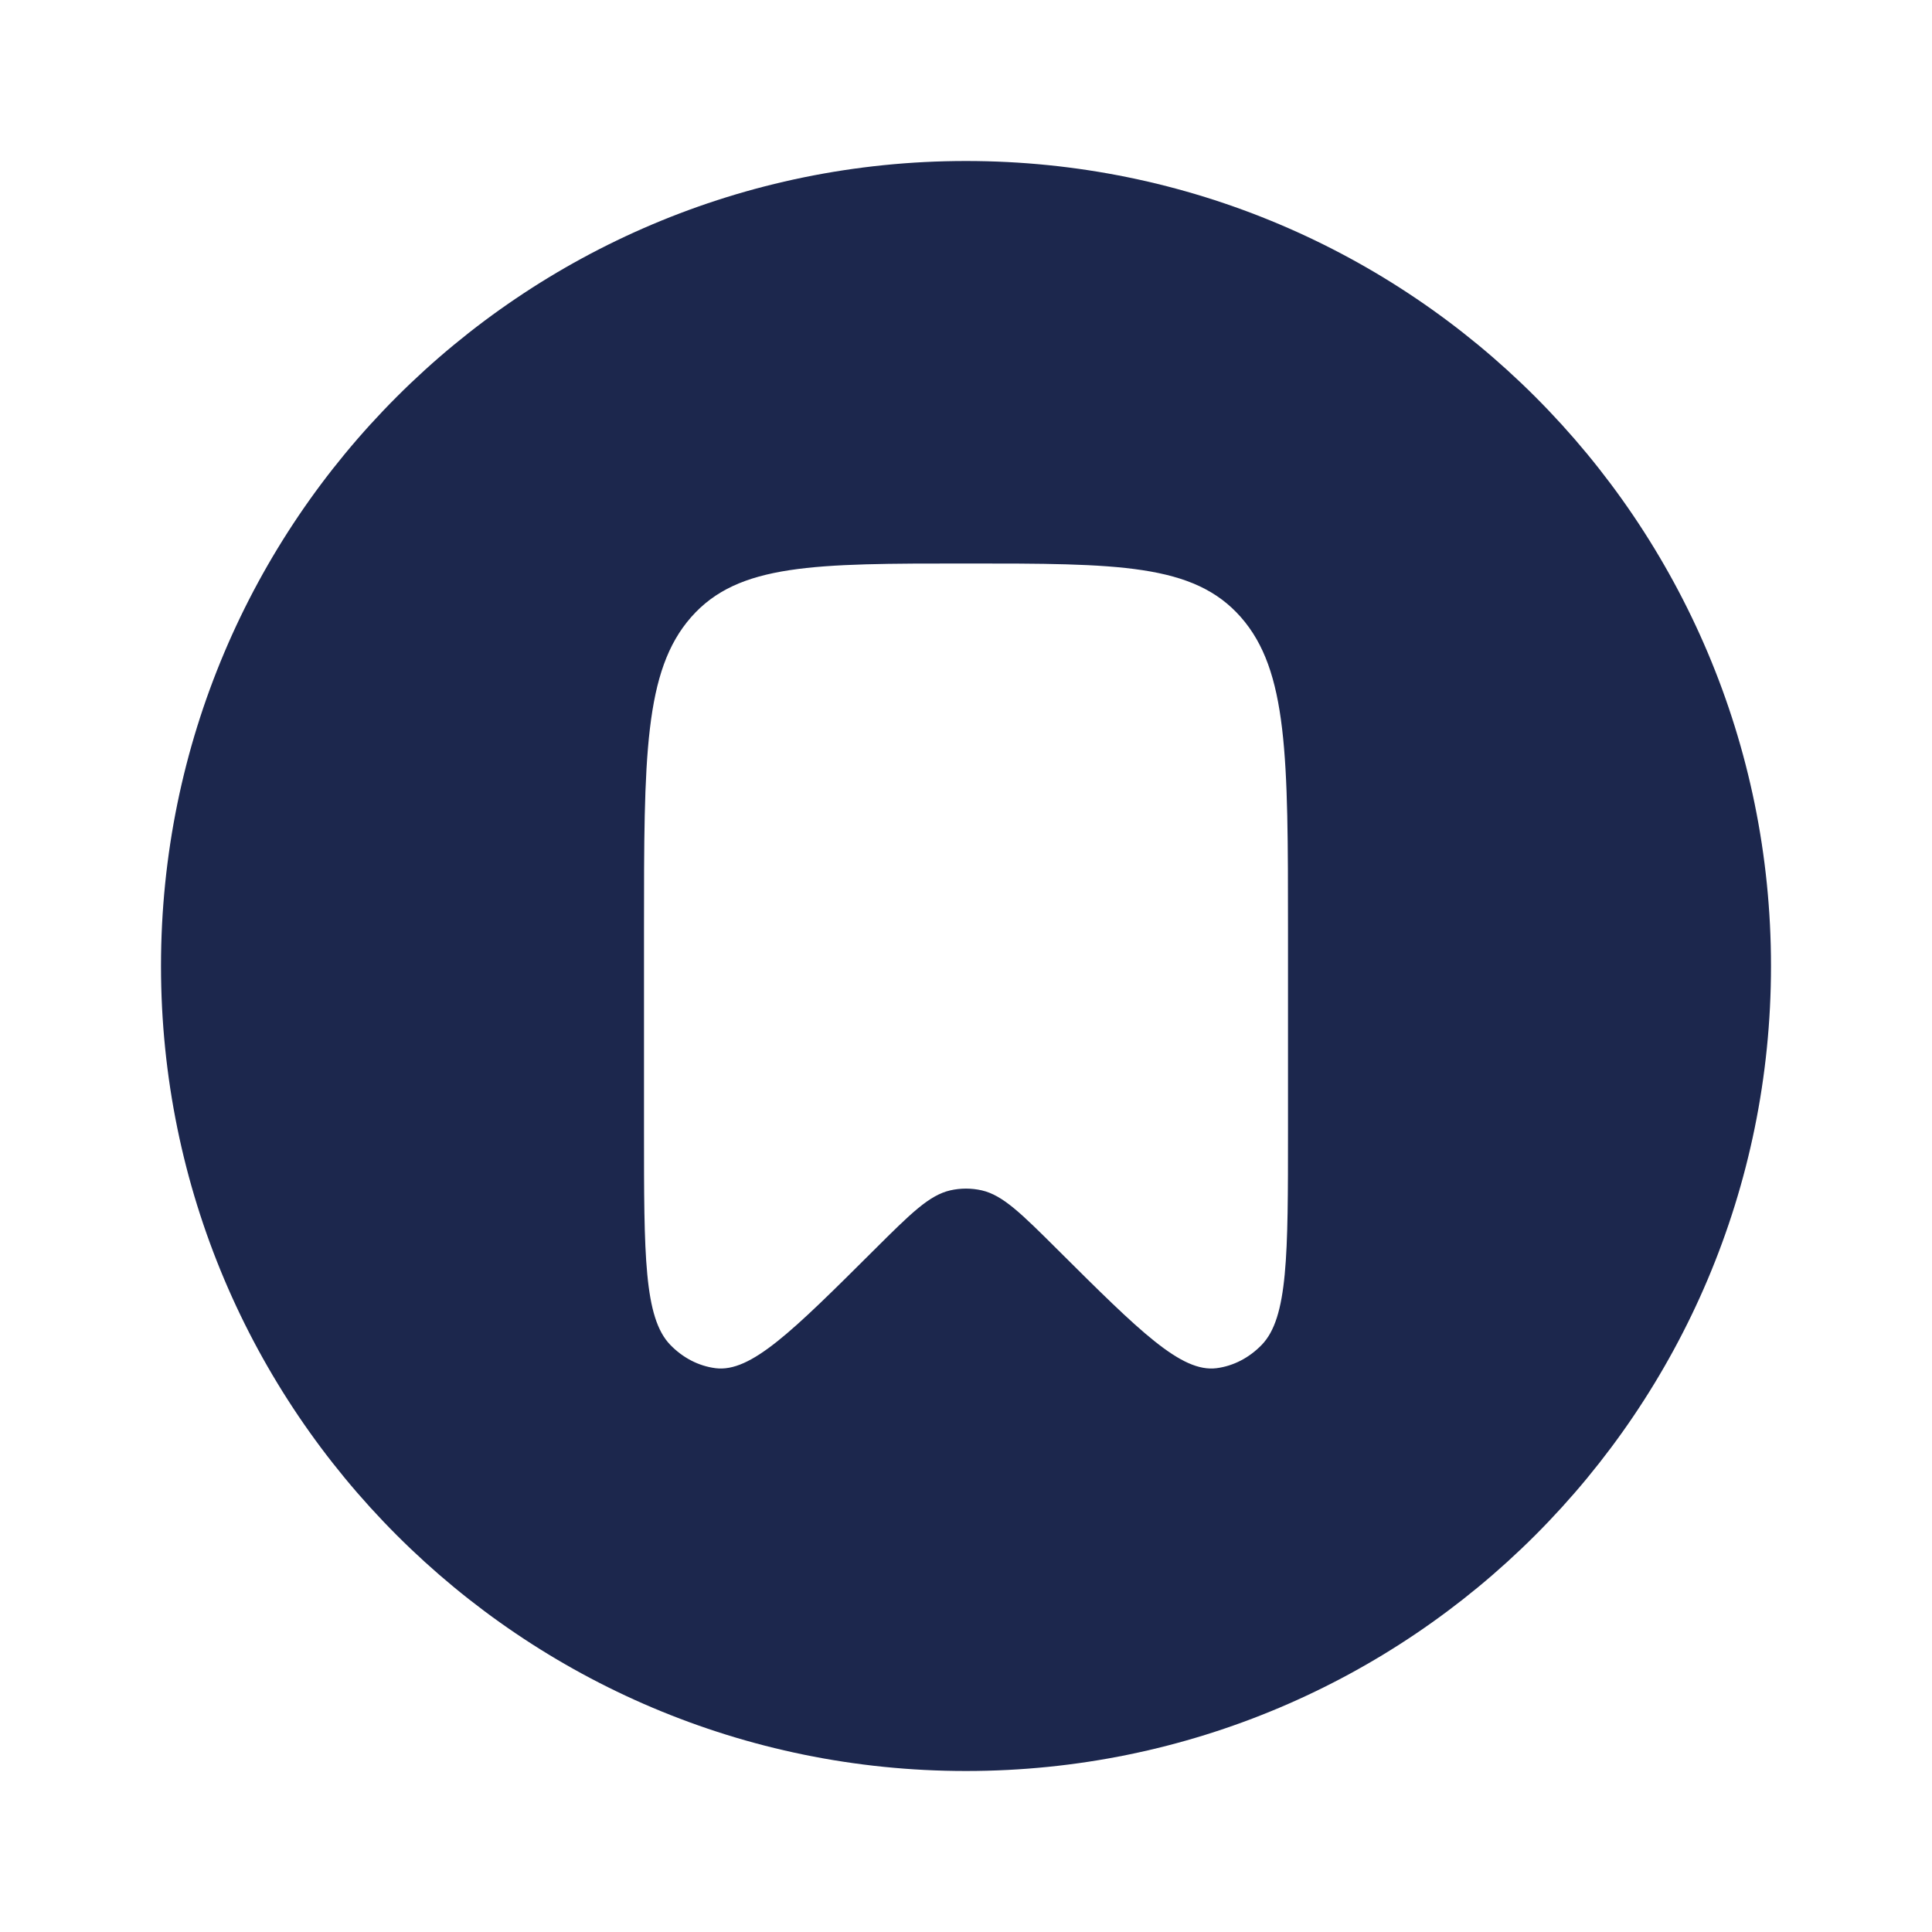 <svg width="24" height="24" viewBox="0 0 24 24" fill="#1C274C" xmlns="http://www.w3.org/2000/svg">
<path fill-rule="evenodd" clip-rule="evenodd" d="M12 22C17.523 22 22 17.523 22 12C22 6.477 17.523 2 12 2C6.477 2 2 6.477 2 12C2 17.523 6.477 22 12 22ZM16 14.046V11.549C16 9.404 16 8.332 15.414 7.666C14.828 7 13.886 7 12 7C10.114 7 9.172 7 8.586 7.666C8 8.332 8 9.404 8 11.549V14.046C8 15.594 8 16.368 8.326 16.706C8.482 16.867 8.678 16.969 8.888 16.996C9.326 17.052 9.839 16.543 10.863 15.523C11.316 15.072 11.543 14.847 11.805 14.787C11.934 14.758 12.066 14.758 12.195 14.787C12.457 14.847 12.684 15.072 13.137 15.523C14.162 16.543 14.674 17.052 15.113 16.996C15.322 16.969 15.518 16.867 15.674 16.706C16 16.368 16 15.594 16 14.046Z" fill="#1C274D"/>
</svg>
